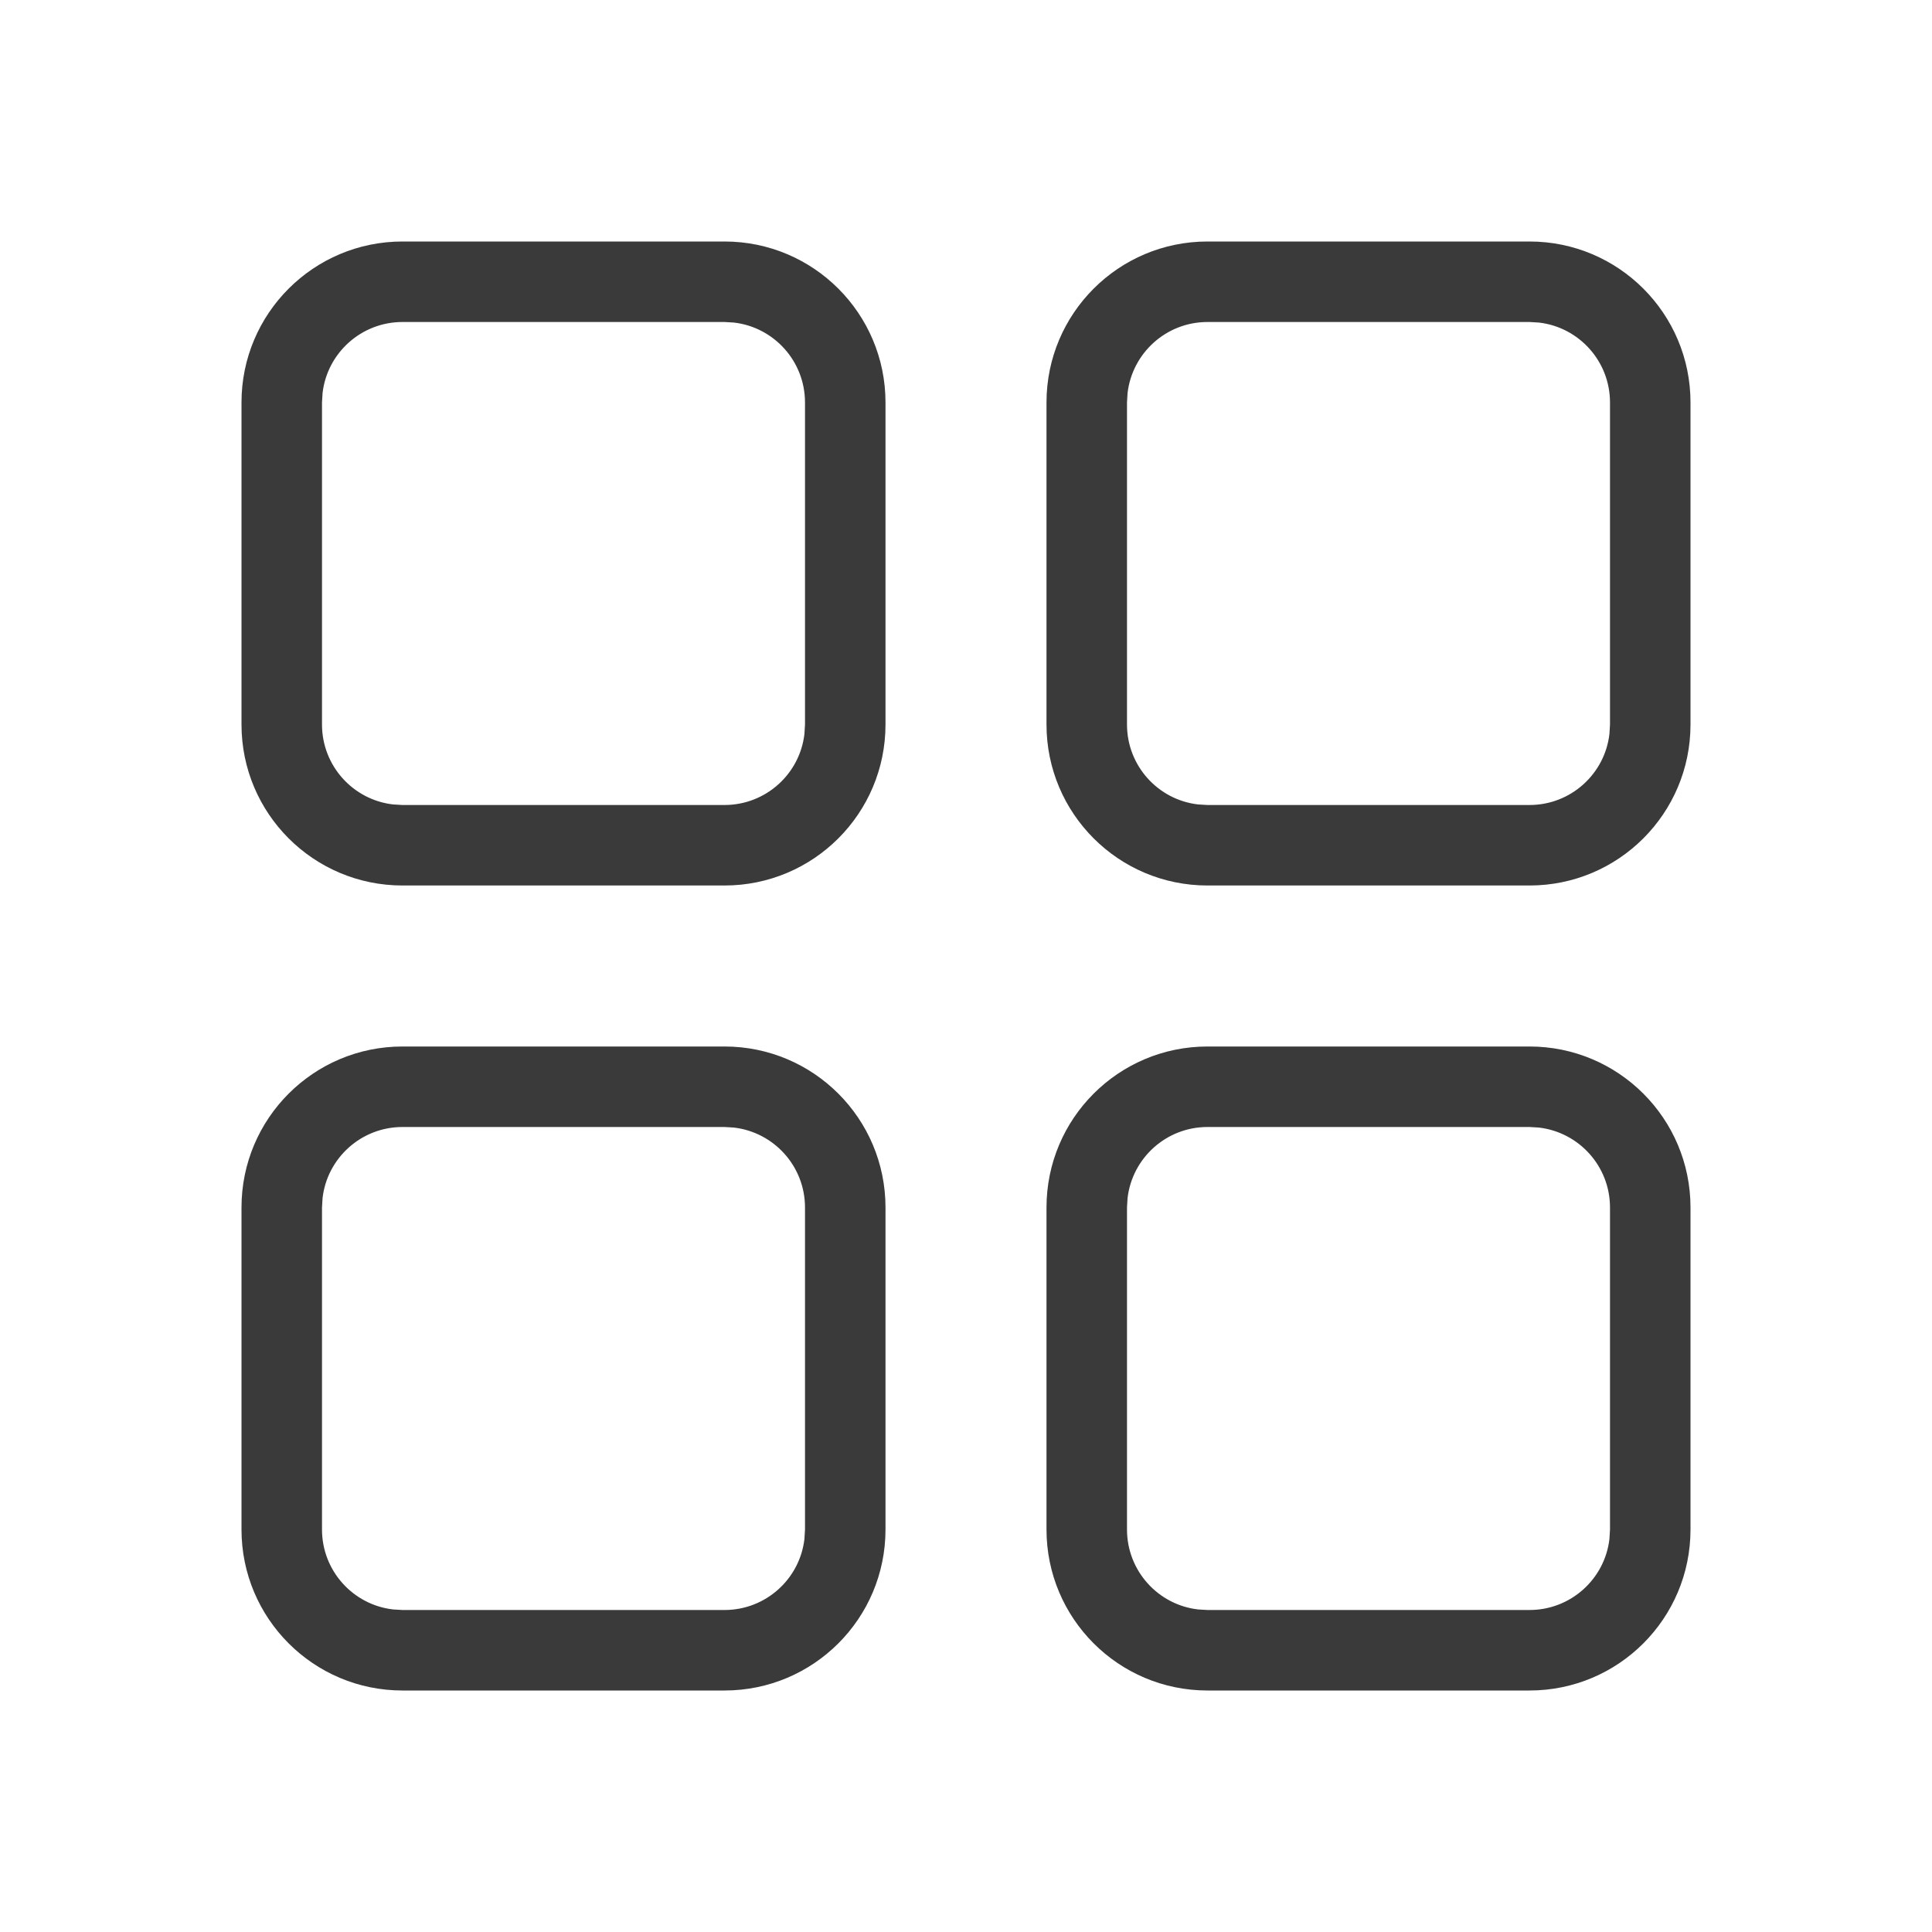 <svg width="24" height="24" viewBox="0 0 24 24" fill="none" xmlns="http://www.w3.org/2000/svg">
<path fill-rule="evenodd" clip-rule="evenodd" d="M11 5C11 3.895 10.105 3 9 3H5C3.895 3 3 3.895 3 5V9C3 10.105 3.895 11 5 11H9C10.105 11 11 10.105 11 9V5ZM5 4H9L9.117 4.007C9.614 4.064 10 4.487 10 5V9L9.993 9.117C9.936 9.614 9.513 10 9 10H5L4.883 9.993C4.386 9.936 4 9.513 4 9V5L4.007 4.883C4.064 4.386 4.487 4 5 4ZM9 13C10.105 13 11 13.895 11 15V19C11 20.105 10.105 21 9 21H5C3.895 21 3 20.105 3 19V15C3 13.895 3.895 13 5 13H9ZM9 14H5C4.487 14 4.064 14.386 4.007 14.883L4 15V19C4 19.513 4.386 19.936 4.883 19.993L5 20H9C9.513 20 9.936 19.614 9.993 19.117L10 19V15C10 14.487 9.614 14.065 9.117 14.007L9 14ZM19 13C20.105 13 21 13.895 21 15V19C21 20.105 20.105 21 19 21H15C13.895 21 13 20.105 13 19V15C13 13.895 13.895 13 15 13H19ZM19 14H15C14.487 14 14.065 14.386 14.007 14.883L14 15V19C14 19.513 14.386 19.936 14.883 19.993L15 20H19C19.513 20 19.936 19.614 19.993 19.117L20 19V15C20 14.487 19.614 14.065 19.117 14.007L19 14ZM19 3C20.105 3 21 3.895 21 5V9C21 10.105 20.105 11 19 11H15C13.895 11 13 10.105 13 9V5C13 3.895 13.895 3 15 3H19ZM19 4H15C14.487 4 14.065 4.386 14.007 4.883L14 5V9C14 9.513 14.386 9.936 14.883 9.993L15 10H19C19.513 10 19.936 9.614 19.993 9.117L20 9V5C20 4.487 19.614 4.064 19.117 4.007L19 4Z" fill="#3A3A3A"/>
</svg>

